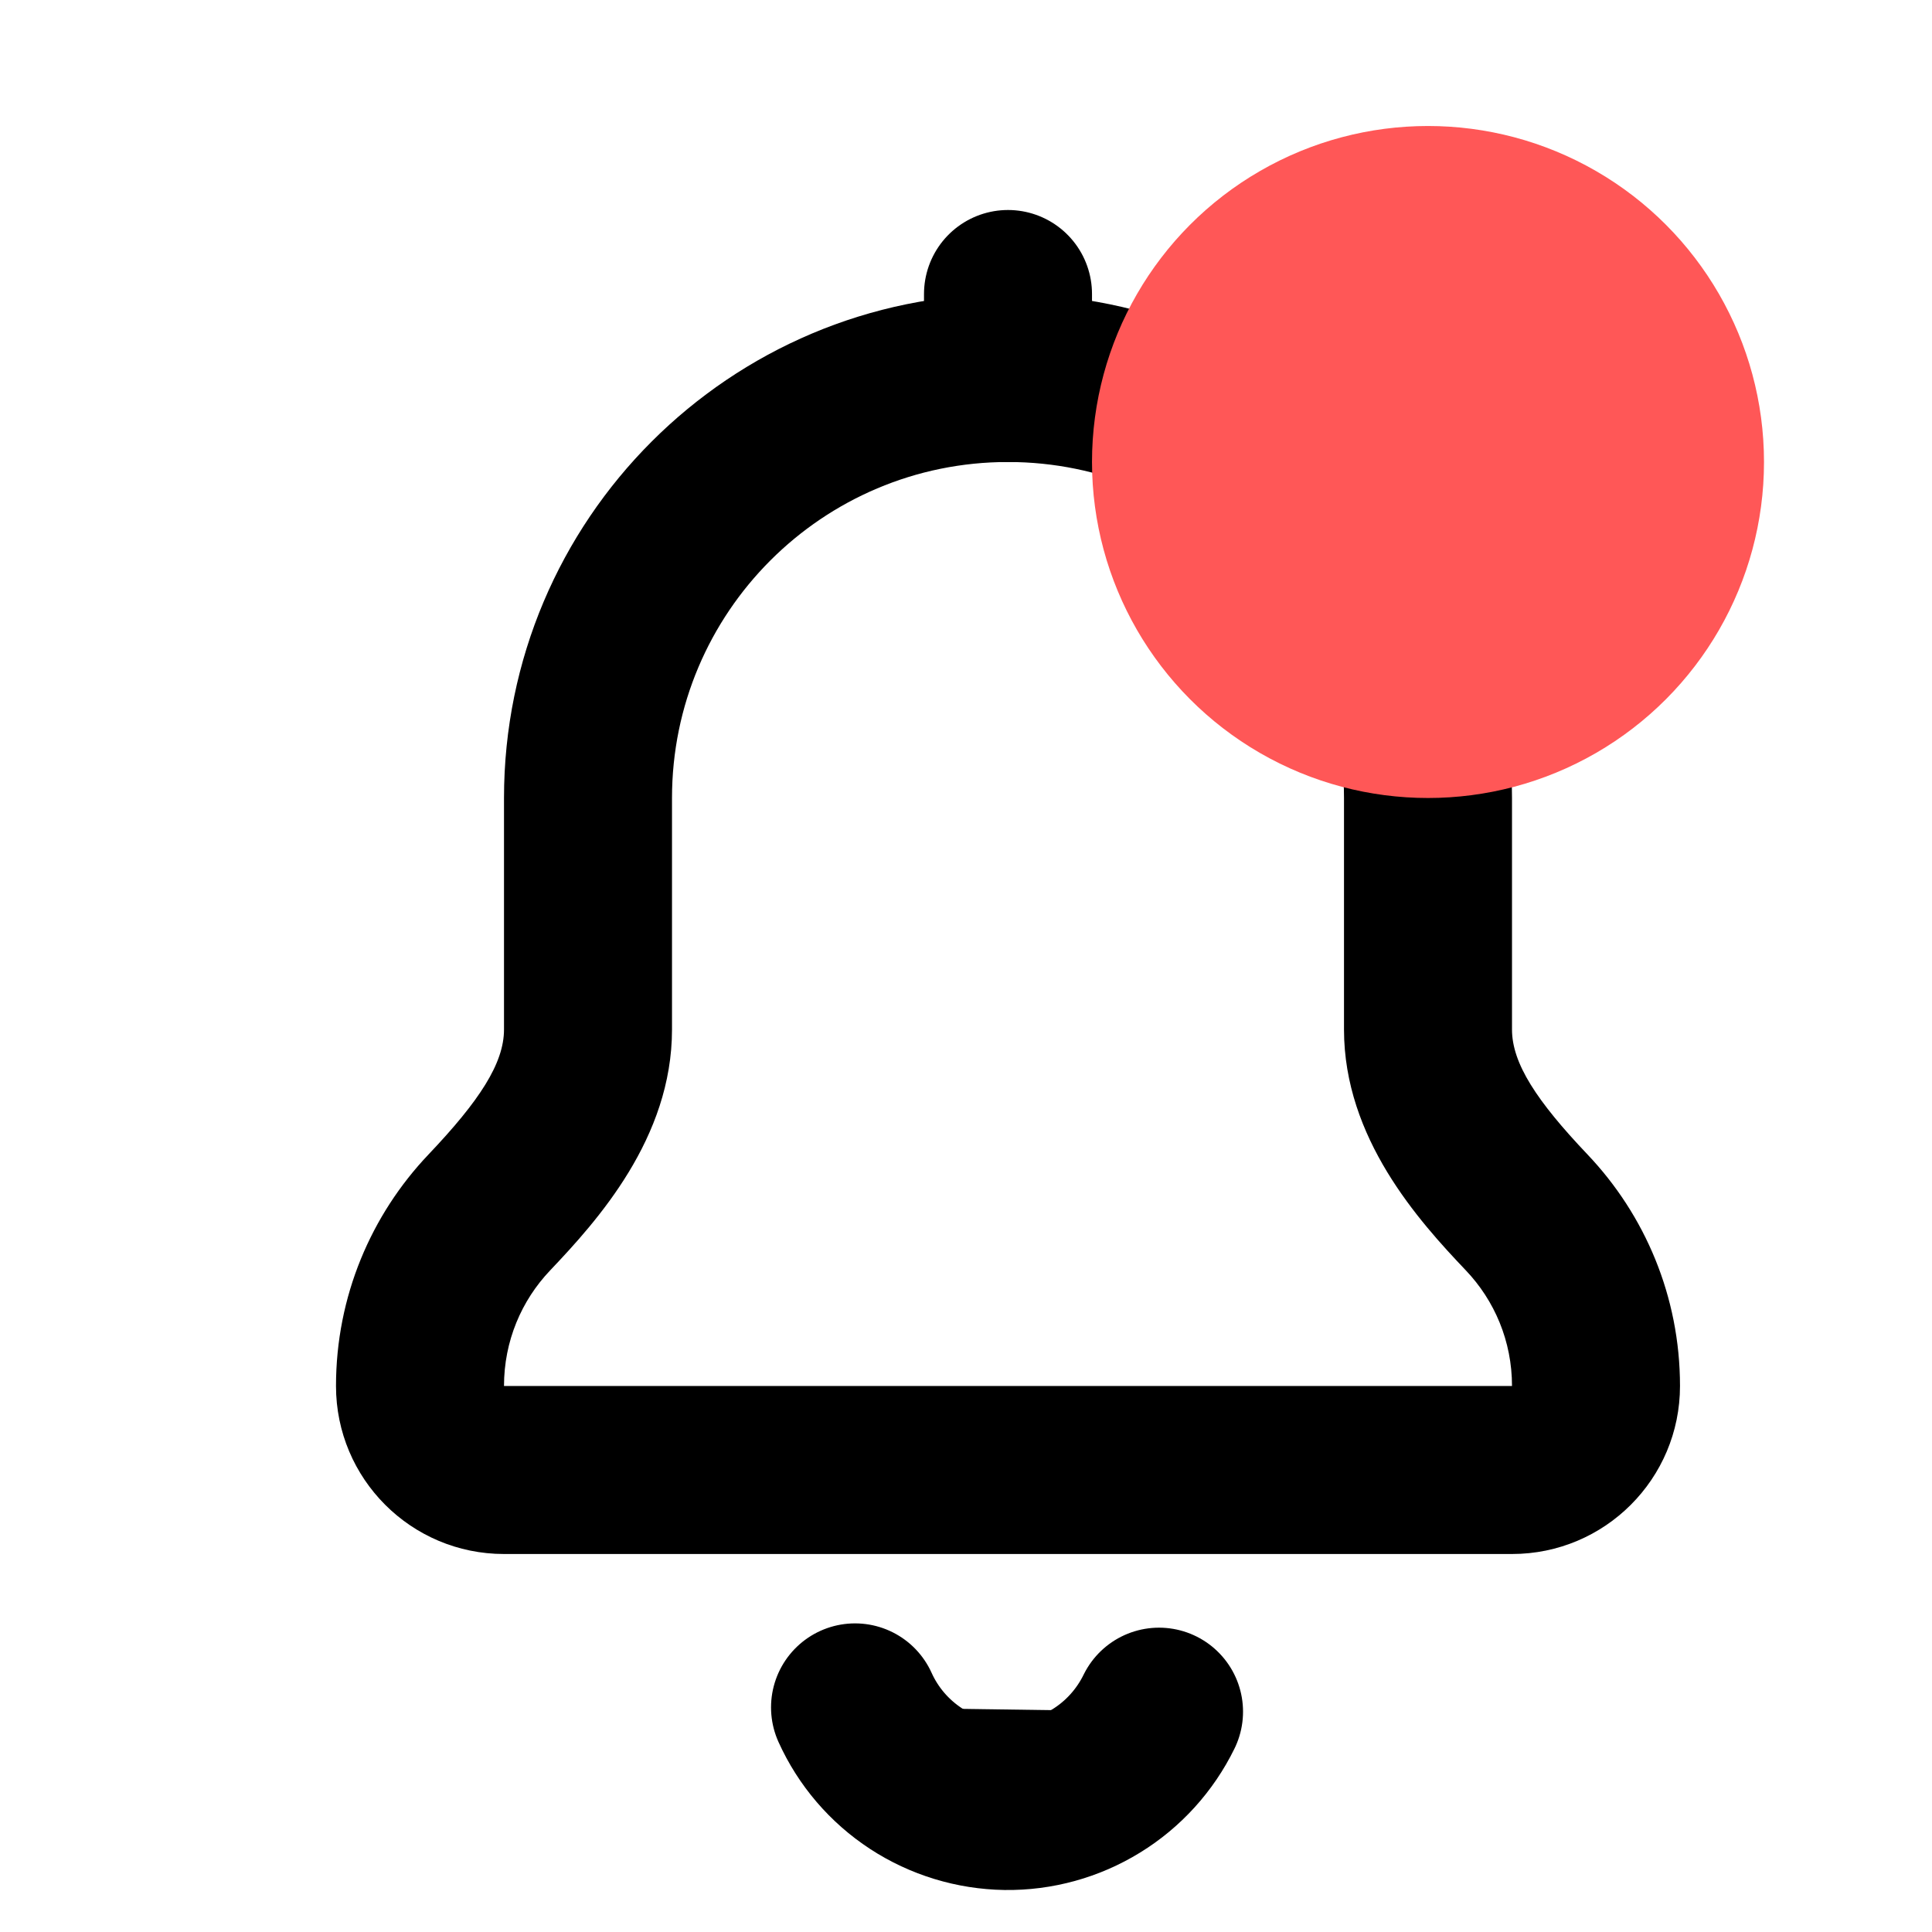 <svg width="24px" height="24px" viewBox="0 0 23 22" xmlns="http://www.w3.org/2000/svg">
<path d="M5.825 13.934L5.1 13.245L5.825 13.934ZM8 9C8 6.791 9.791 5 12 5V3C8.686 3 6 5.686 6 9H8ZM8 11.756V9H6V11.756H8ZM6 16C6 15.466 6.208 14.982 6.55 14.623L5.1 13.245C4.419 13.962 4 14.933 4 16H6ZM7 16H6V18H7V16ZM17 16H7V18H17V16ZM18 16H17V18H18V16ZM17.45 14.623C17.792 14.982 18 15.466 18 16H20C20 14.933 19.581 13.962 18.9 13.245L17.45 14.623ZM16 9V11.756H18V9H16ZM12 5C14.209 5 16 6.791 16 9H18C18 5.686 15.314 3 12 3V5ZM18.9 13.245C18.292 12.605 18 12.158 18 11.756H16C16 13.05 16.89 14.034 17.45 14.623L18.9 13.245ZM4 16C4 17.105 4.895 18 6 18V16H4ZM18 18C19.105 18 20 17.105 20 16H18V18ZM6 11.756C6 12.158 5.708 12.605 5.1 13.245L6.55 14.623C7.109 14.034 8 13.05 8 11.756H6Z" fill="current"/>
<path d="M13.798 19.877C13.631 20.218 13.371 20.505 13.048 20.703C12.725 20.902 12.352 21.005 11.972 21C11.593 20.994 11.222 20.881 10.905 20.674C10.587 20.466 10.335 20.172 10.179 19.826" stroke="current" stroke-width="2" stroke-linecap="round" stroke-linejoin="round"/>
<path d="M12 3V4" stroke="current" stroke-width="2" stroke-linecap="round" stroke-linejoin="round"/>
<circle cx="17" cy="5" r="4" fill="#ff5757"/>
</svg>